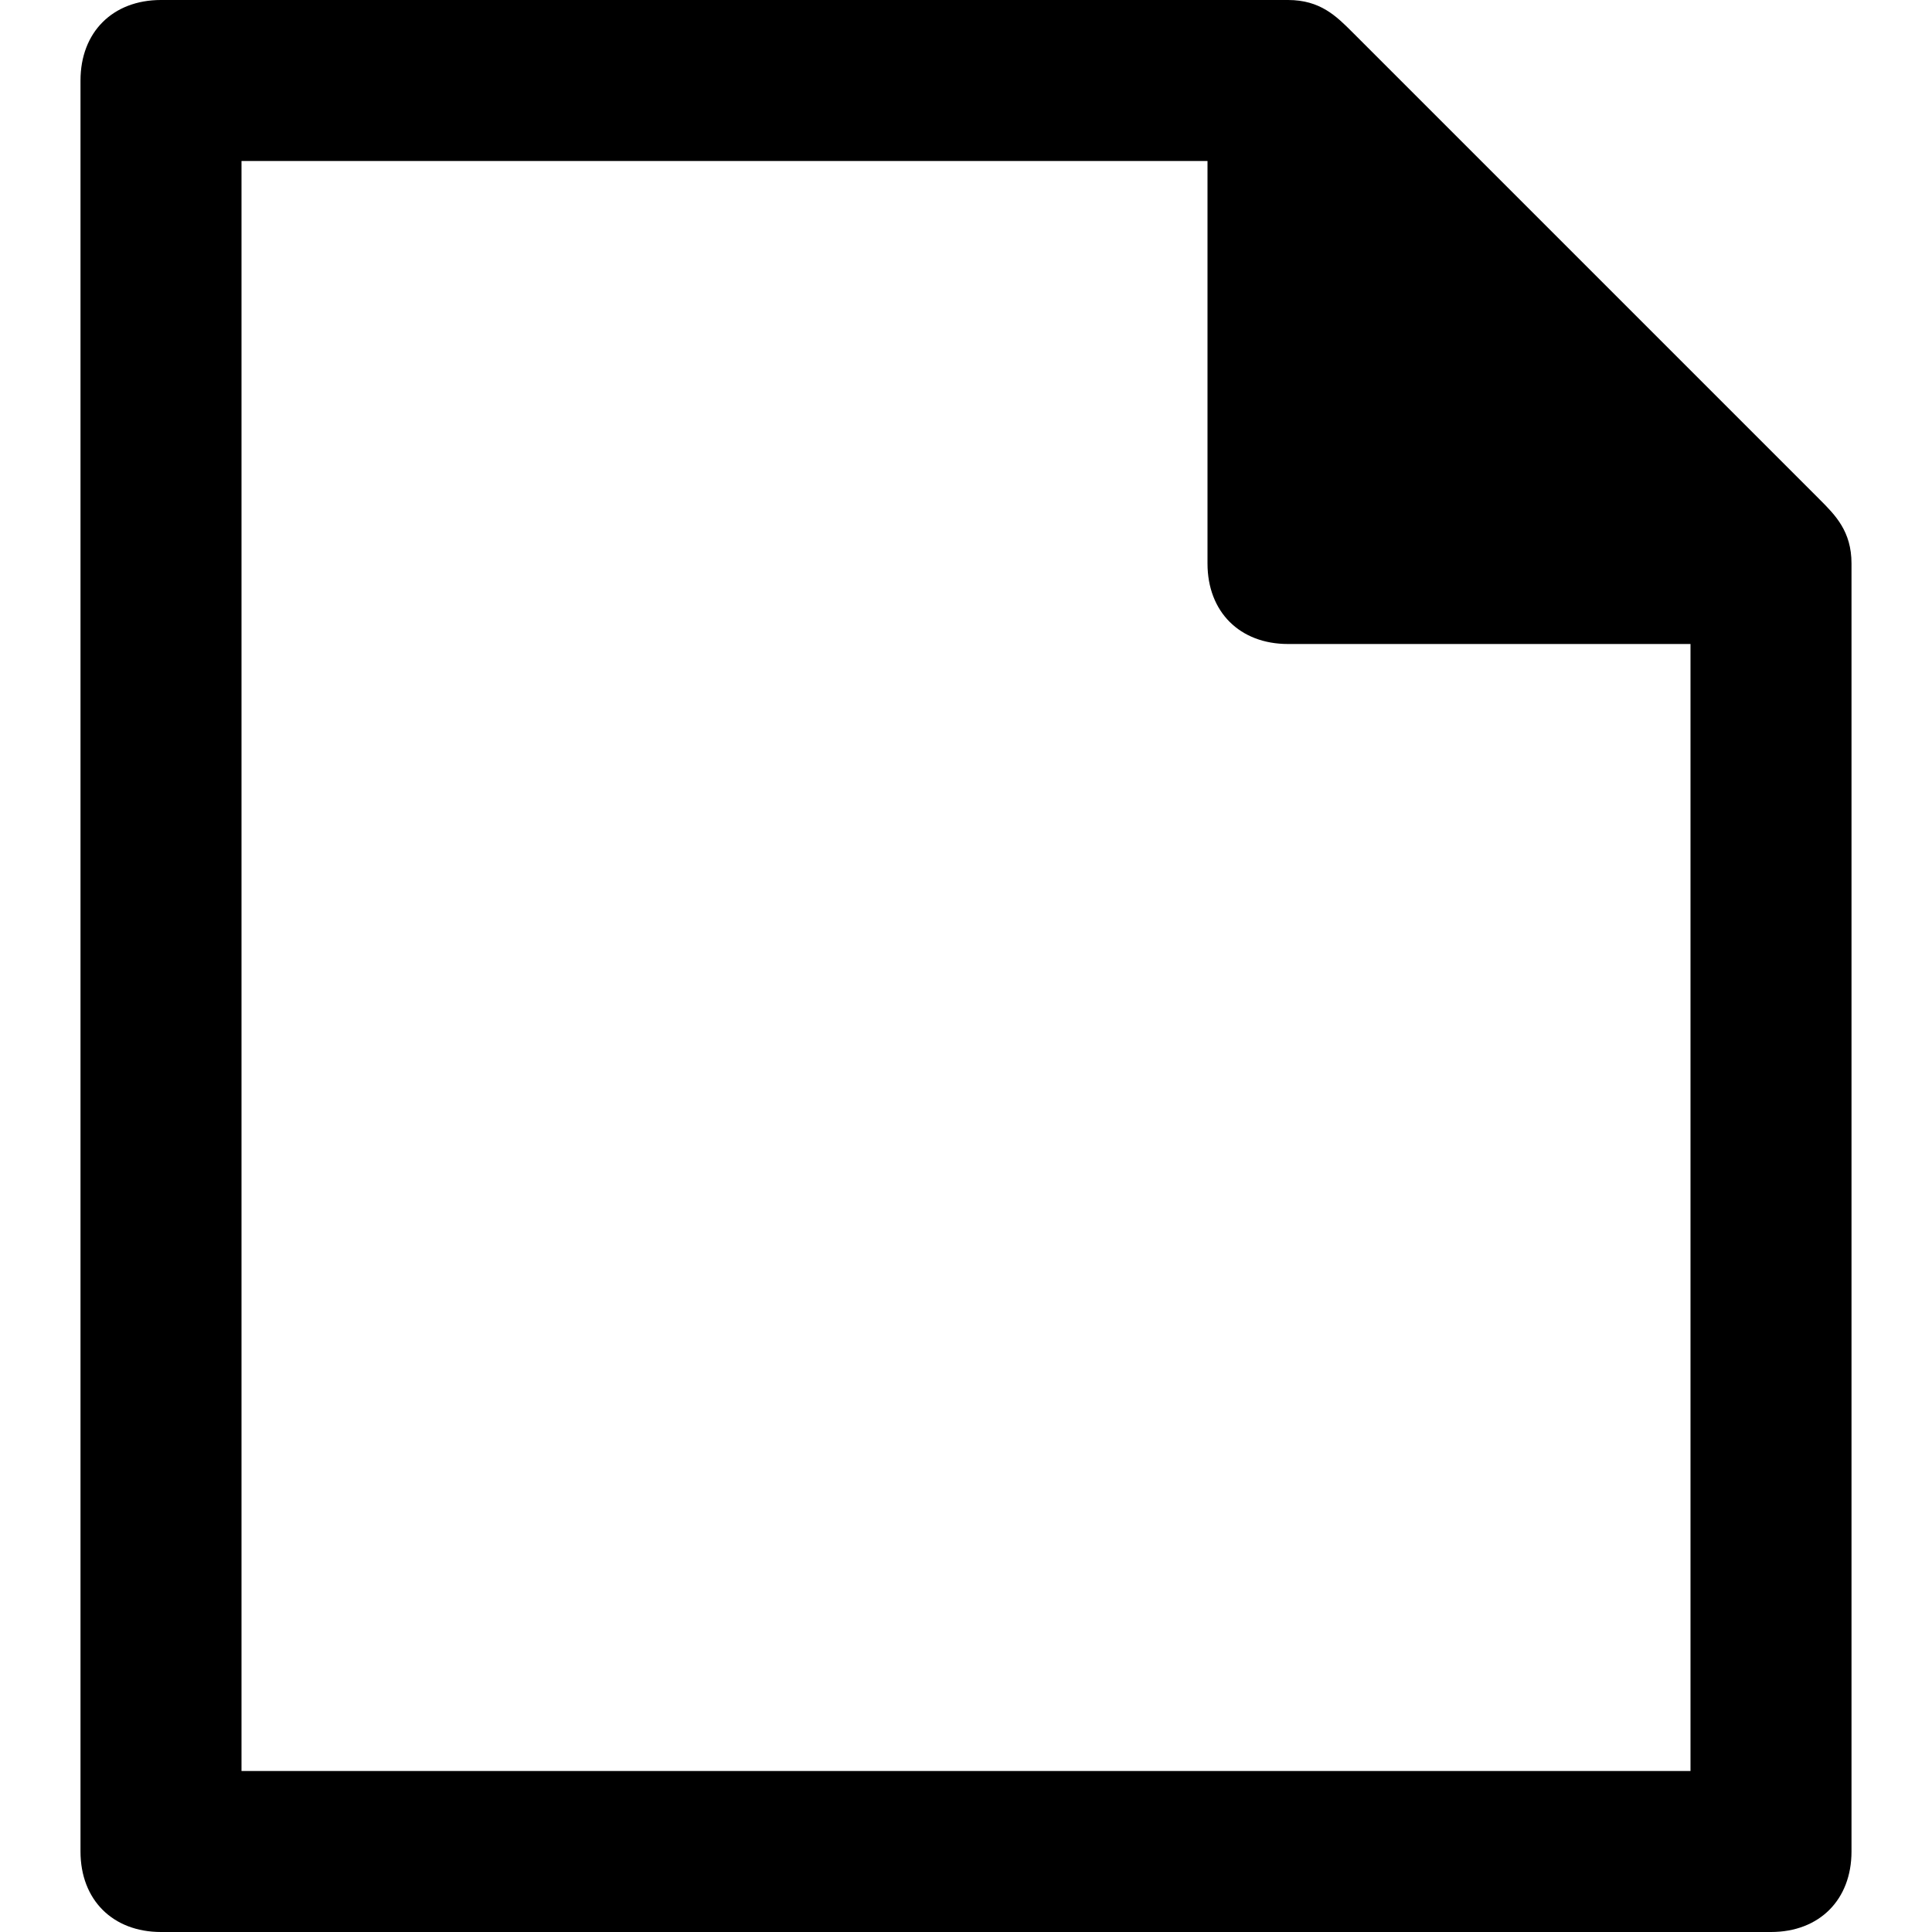 <!-- Generated by IcoMoon.io -->
<svg version="1.1" xmlns="http://www.w3.org/2000/svg" width="24" height="24" viewBox="0 0 24 24">
<title>file</title>
<path d="M22.6 6.2l-5.8-5.8c-0.2-0.2-0.4-0.4-0.8-0.4h-14c-0.6 0-1 0.4-1 1v22c0 0.6 0.4 1 1 1h20c0.6 0 1-0.4 1-1v-16c0-0.4-0.2-0.6-0.4-0.8zM3 22v-20h12v5c0 0.6 0.4 1 1 1h5v14h-18z"></path>
</svg>
